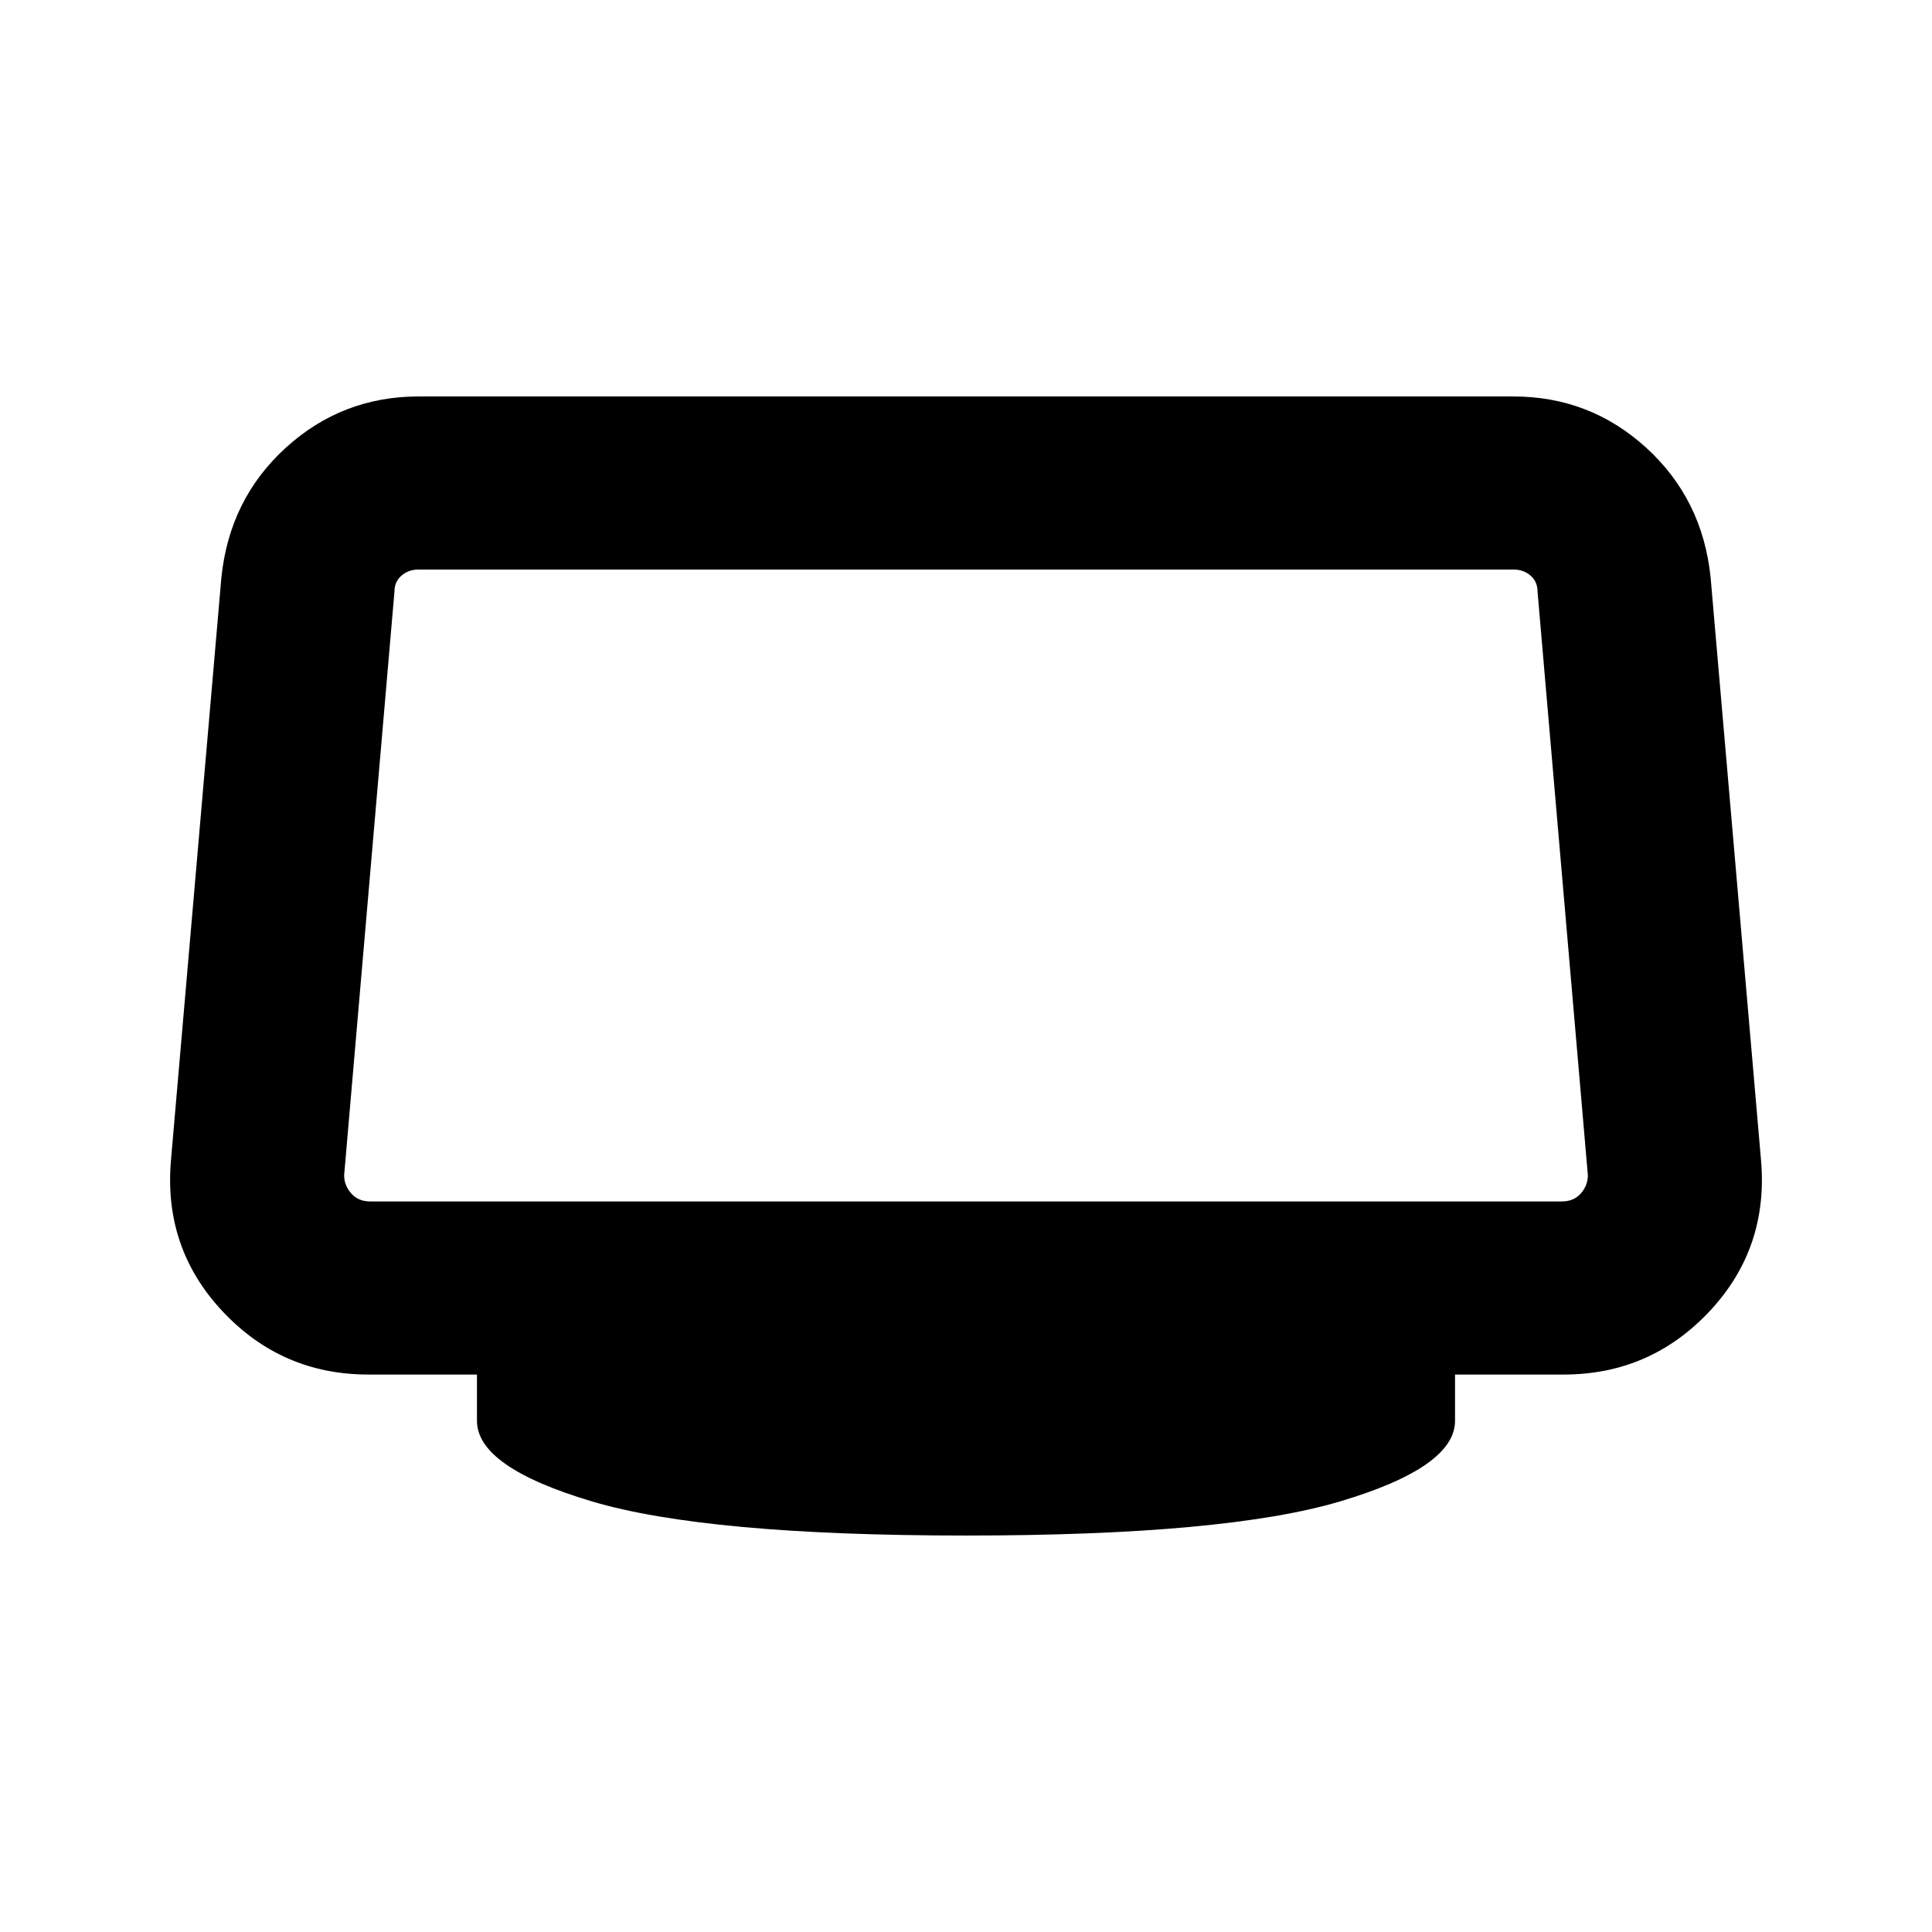 <svg xmlns="http://www.w3.org/2000/svg" height="24" width="24"><path d="M12 19.075q-3.225 0-4.65-.425-1.425-.425-1.425-1v-.575h-1.35q-1.075 0-1.812-.787-.738-.788-.638-1.888l.625-7.225q.1-.975.8-1.613.7-.637 1.65-.637h13.6q.95 0 1.65.637.7.638.8 1.613l.625 7.225q.1 1.1-.637 1.888-.738.787-1.813.787h-1.35v.575q0 .575-1.425 1-1.425.425-4.65.425Zm-7.4-4.15h14.8q.15 0 .238-.1.087-.1.087-.225L19.1 7.35q0-.125-.087-.2-.088-.075-.213-.075H5.2q-.125 0-.212.075-.088.075-.088.2l-.625 7.25q0 .125.088.225.087.1.237.1Z"/></svg>